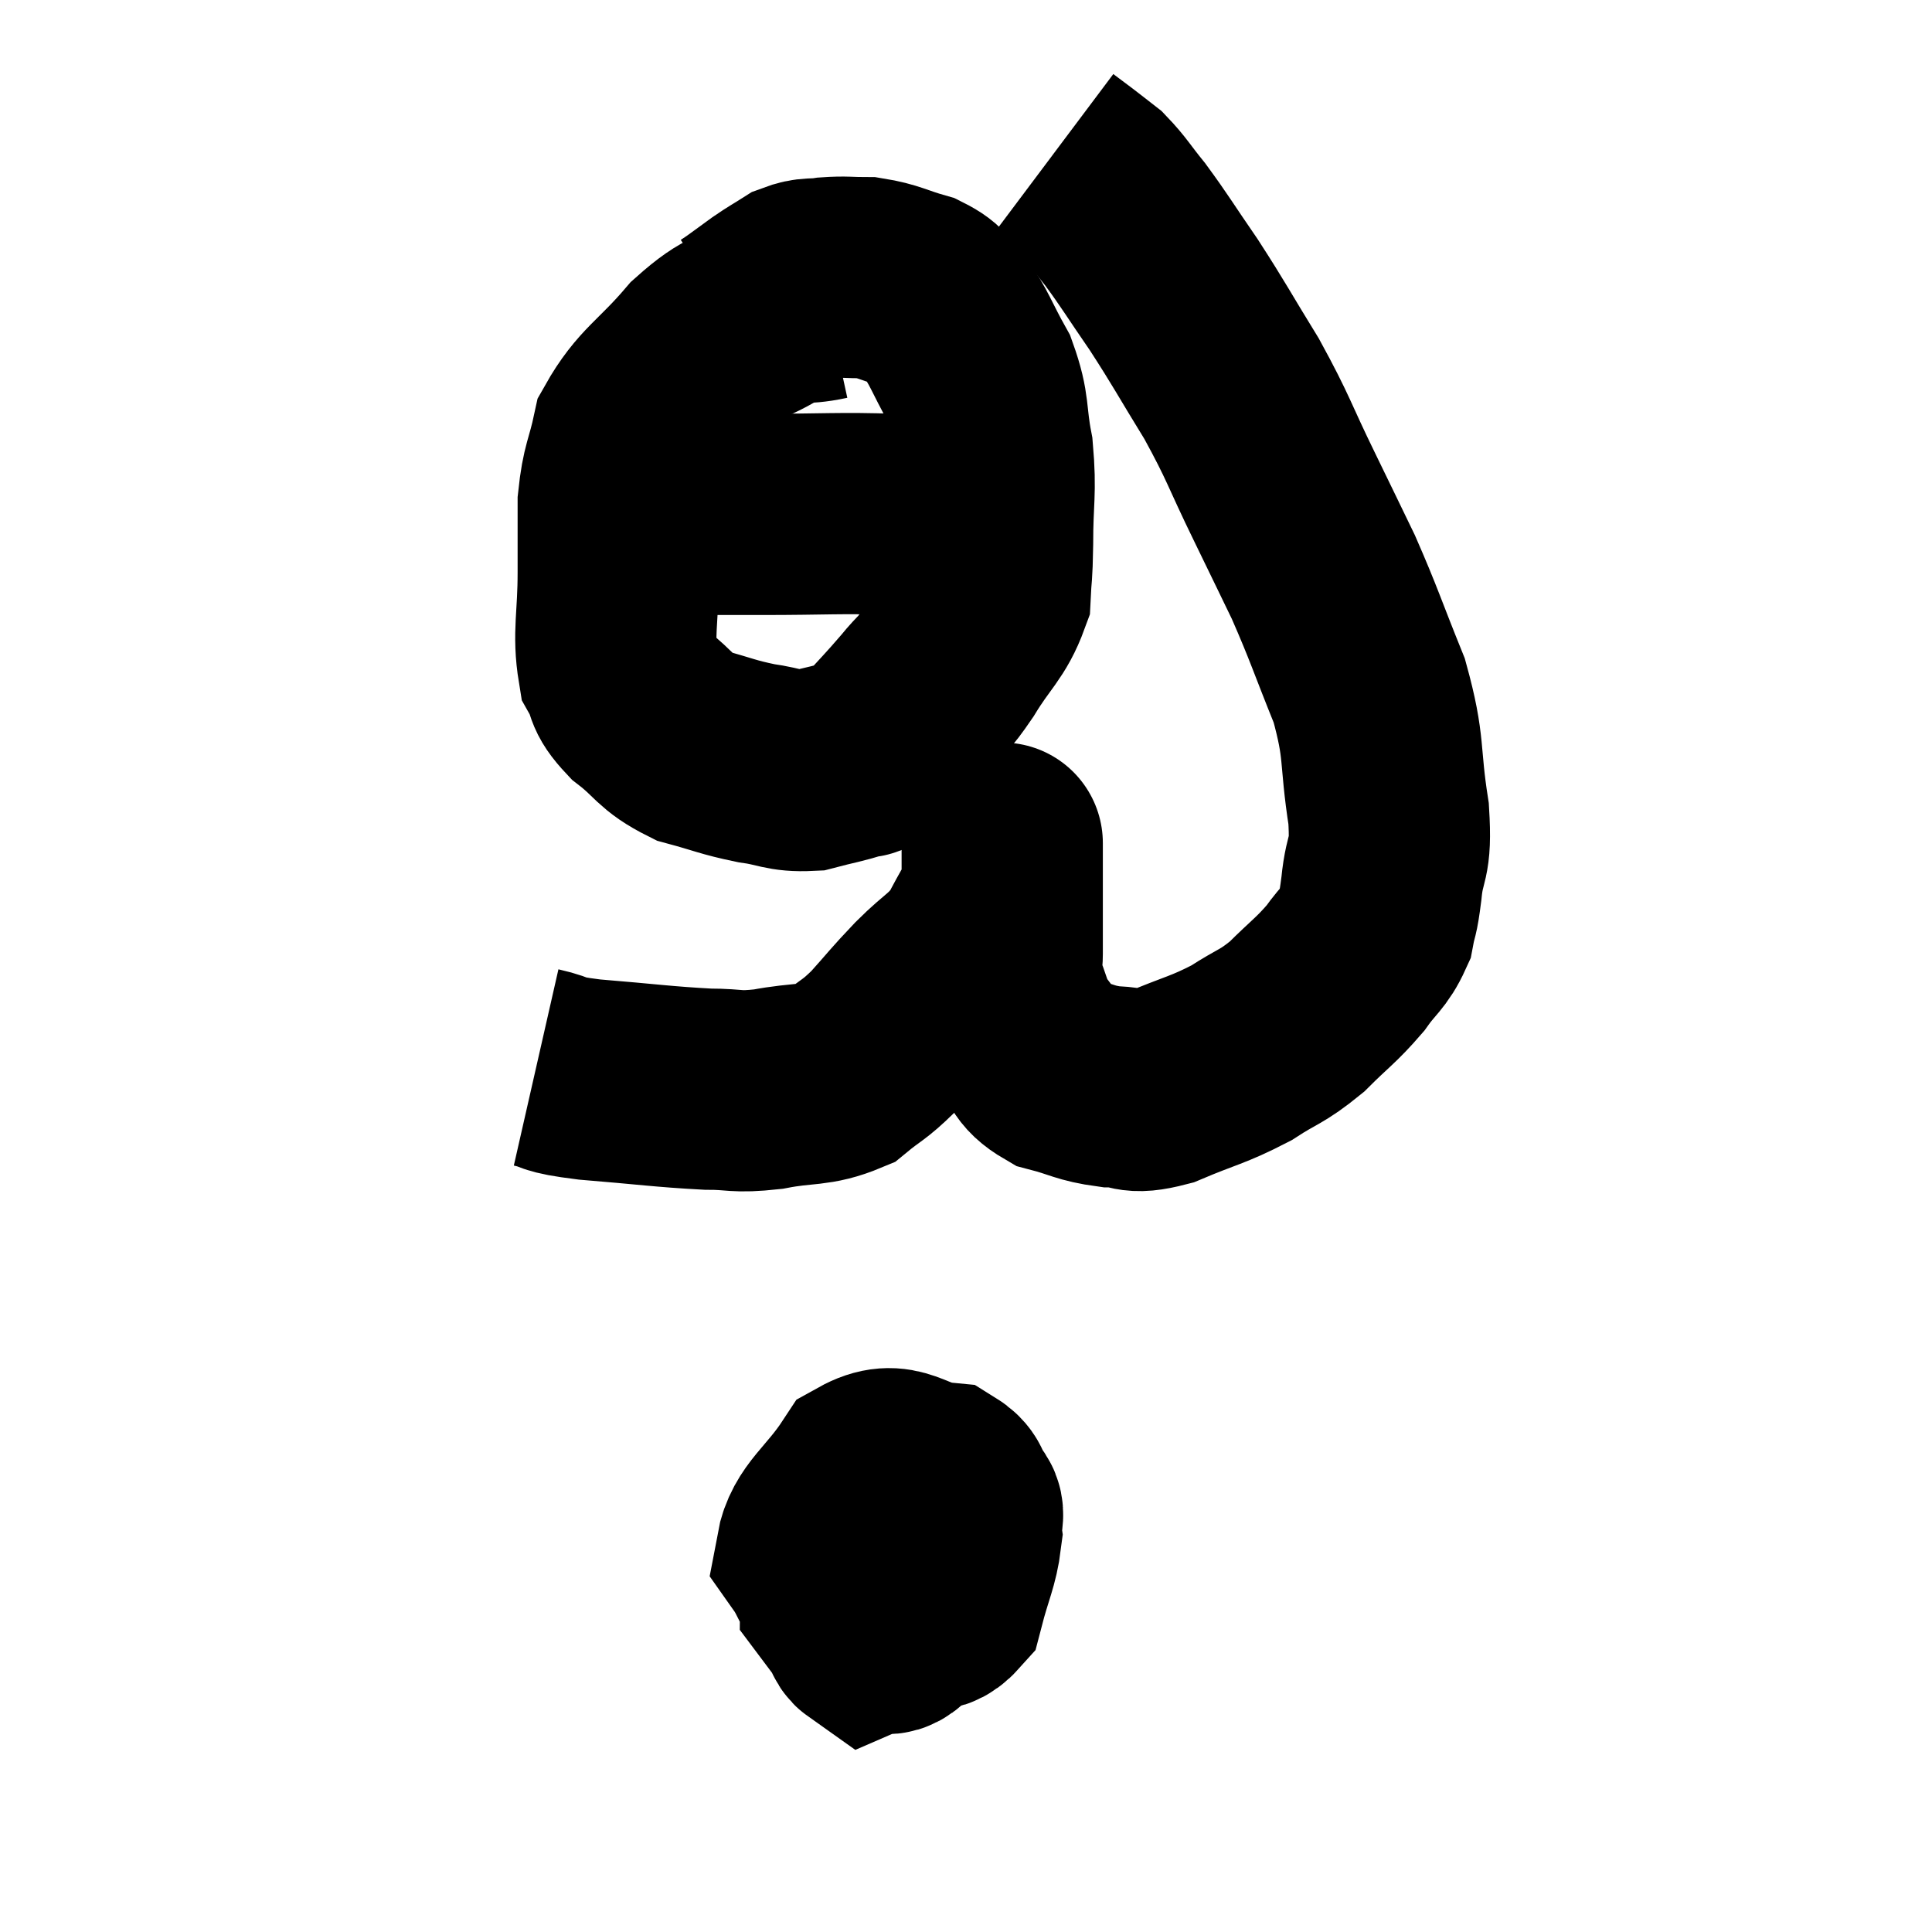 <svg width="48" height="48" viewBox="0 0 48 48" xmlns="http://www.w3.org/2000/svg"><path d="M 13.32 26.52 C 13.98 26.67, 13.575 26.685, 14.64 26.82 C 16.11 26.94, 16.47 27, 17.58 27.06 C 18.33 27.06, 18.24 27.15, 19.08 27.06 C 20.01 26.88, 20.22 27, 20.94 26.7 C 21.45 26.28, 21.435 26.37, 21.96 25.86 C 22.5 25.26, 22.47 25.26, 23.04 24.66 C 23.64 24.06, 23.775 24.09, 24.24 23.46 C 24.57 22.8, 24.735 22.62, 24.9 22.14 C 24.9 21.84, 24.9 21.81, 24.9 21.54 C 24.9 21.3, 24.9 21.18, 24.9 21.06 C 24.9 21.06, 24.9 21.06, 24.9 21.06 C 24.9 21.06, 24.9 20.805, 24.9 21.06 C 24.9 21.57, 24.9 21.42, 24.9 22.08 C 24.9 22.89, 24.9 23.1, 24.9 23.7 C 24.9 24.09, 24.765 23.97, 24.9 24.48 C 25.17 25.11, 25.11 25.2, 25.44 25.74 C 25.83 26.19, 25.68 26.325, 26.22 26.64 C 26.91 26.82, 26.94 26.91, 27.6 27 C 28.23 27, 28.05 27.21, 28.86 27 C 29.85 26.58, 30 26.595, 30.84 26.16 C 31.53 25.71, 31.575 25.785, 32.22 25.26 C 32.82 24.66, 32.94 24.615, 33.42 24.06 C 33.78 23.55, 33.915 23.535, 34.14 23.04 C 34.23 22.56, 34.23 22.785, 34.32 22.08 C 34.41 21.15, 34.575 21.45, 34.5 20.22 C 34.26 18.69, 34.425 18.63, 34.02 17.16 C 33.45 15.75, 33.405 15.54, 32.88 14.34 C 32.4 13.35, 32.49 13.53, 31.92 12.36 C 31.26 11.01, 31.29 10.92, 30.6 9.66 C 29.88 8.49, 29.82 8.34, 29.16 7.32 C 28.56 6.45, 28.455 6.255, 27.96 5.58 C 27.57 5.1, 27.51 4.965, 27.18 4.62 C 26.91 4.41, 26.895 4.395, 26.64 4.2 C 26.4 4.02, 26.28 3.93, 26.16 3.84 C 26.16 3.84, 26.16 3.84, 26.16 3.84 L 26.16 3.84" fill="none" stroke="black" stroke-width="5"></path><path d="M 20.52 7.44 C 19.83 7.59, 19.905 7.41, 19.14 7.74 C 18.3 8.25, 18.315 7.995, 17.46 8.76 C 16.59 9.78, 16.245 9.87, 15.72 10.8 C 15.54 11.64, 15.45 11.625, 15.36 12.48 C 15.36 13.35, 15.36 13.2, 15.36 14.22 C 15.36 15.39, 15.225 15.735, 15.36 16.56 C 15.63 17.04, 15.435 17.025, 15.9 17.52 C 16.56 18.03, 16.5 18.18, 17.22 18.54 C 18 18.75, 18.06 18.81, 18.78 18.96 C 19.44 19.05, 19.485 19.17, 20.1 19.14 C 20.67 18.99, 20.835 18.975, 21.24 18.84 C 21.48 18.72, 21.33 18.96, 21.72 18.6 C 22.26 18, 22.335 17.94, 22.8 17.4 C 23.19 16.92, 23.13 17.1, 23.58 16.44 C 24.09 15.6, 24.33 15.495, 24.6 14.76 C 24.63 14.13, 24.645 14.385, 24.66 13.5 C 24.66 12.36, 24.75 12.255, 24.66 11.22 C 24.48 10.29, 24.6 10.2, 24.3 9.36 C 23.88 8.61, 23.835 8.385, 23.46 7.86 C 23.13 7.56, 23.28 7.5, 22.8 7.26 C 22.17 7.08, 22.095 6.99, 21.54 6.9 C 21.06 6.9, 21.015 6.87, 20.58 6.9 C 20.19 6.96, 20.16 6.885, 19.8 7.02 C 19.47 7.23, 19.47 7.215, 19.14 7.44 C 18.81 7.68, 18.69 7.77, 18.48 7.92 L 18.3 8.04" fill="none" stroke="black" stroke-width="5"></path><path d="M 15.54 12.72 C 15.99 12.75, 15.6 12.765, 16.44 12.78 C 17.67 12.78, 17.46 12.78, 18.9 12.78 C 20.55 12.78, 20.85 12.735, 22.2 12.78 C 23.25 12.87, 23.58 12.915, 24.3 12.96 C 24.69 12.96, 24.84 12.96, 25.08 12.96 L 25.26 12.96" fill="none" stroke="black" stroke-width="5"></path><path d="M 22.5 38.64 C 21.99 39.06, 21.72 38.985, 21.48 39.48 C 21.51 40.05, 21.285 40.44, 21.54 40.62 C 22.02 40.41, 21.99 40.875, 22.5 40.2 C 23.04 39.06, 23.355 38.76, 23.58 37.92 C 23.49 37.38, 23.91 37.155, 23.4 36.84 C 22.47 36.75, 22.32 36.225, 21.54 36.66 C 20.91 37.62, 20.415 37.845, 20.28 38.58 C 20.64 39.09, 20.595 39.345, 21 39.6 C 21.45 39.6, 21.465 39.66, 21.9 39.6 C 22.32 39.48, 22.47 39.78, 22.74 39.36 C 22.86 38.64, 23.115 38.415, 22.98 37.92 C 22.59 37.65, 22.605 37.56, 22.2 37.38 C 21.78 37.29, 21.69 36.795, 21.36 37.2 C 21.12 38.1, 20.865 38.37, 20.88 39 C 21.15 39.36, 21.06 39.495, 21.42 39.72 C 21.87 39.81, 21.81 39.885, 22.32 39.9 C 22.89 39.84, 23.07 40.215, 23.46 39.78 C 23.67 38.97, 23.805 38.76, 23.88 38.16 C 23.82 37.77, 24.06 37.575, 23.76 37.38 C 23.22 37.38, 23.31 37.095, 22.68 37.38 C 21.96 37.95, 21.69 37.95, 21.24 38.52 C 21.06 39.09, 20.88 39.255, 20.88 39.66 L 21.24 40.14" fill="none" stroke="black" stroke-width="5"></path></svg>